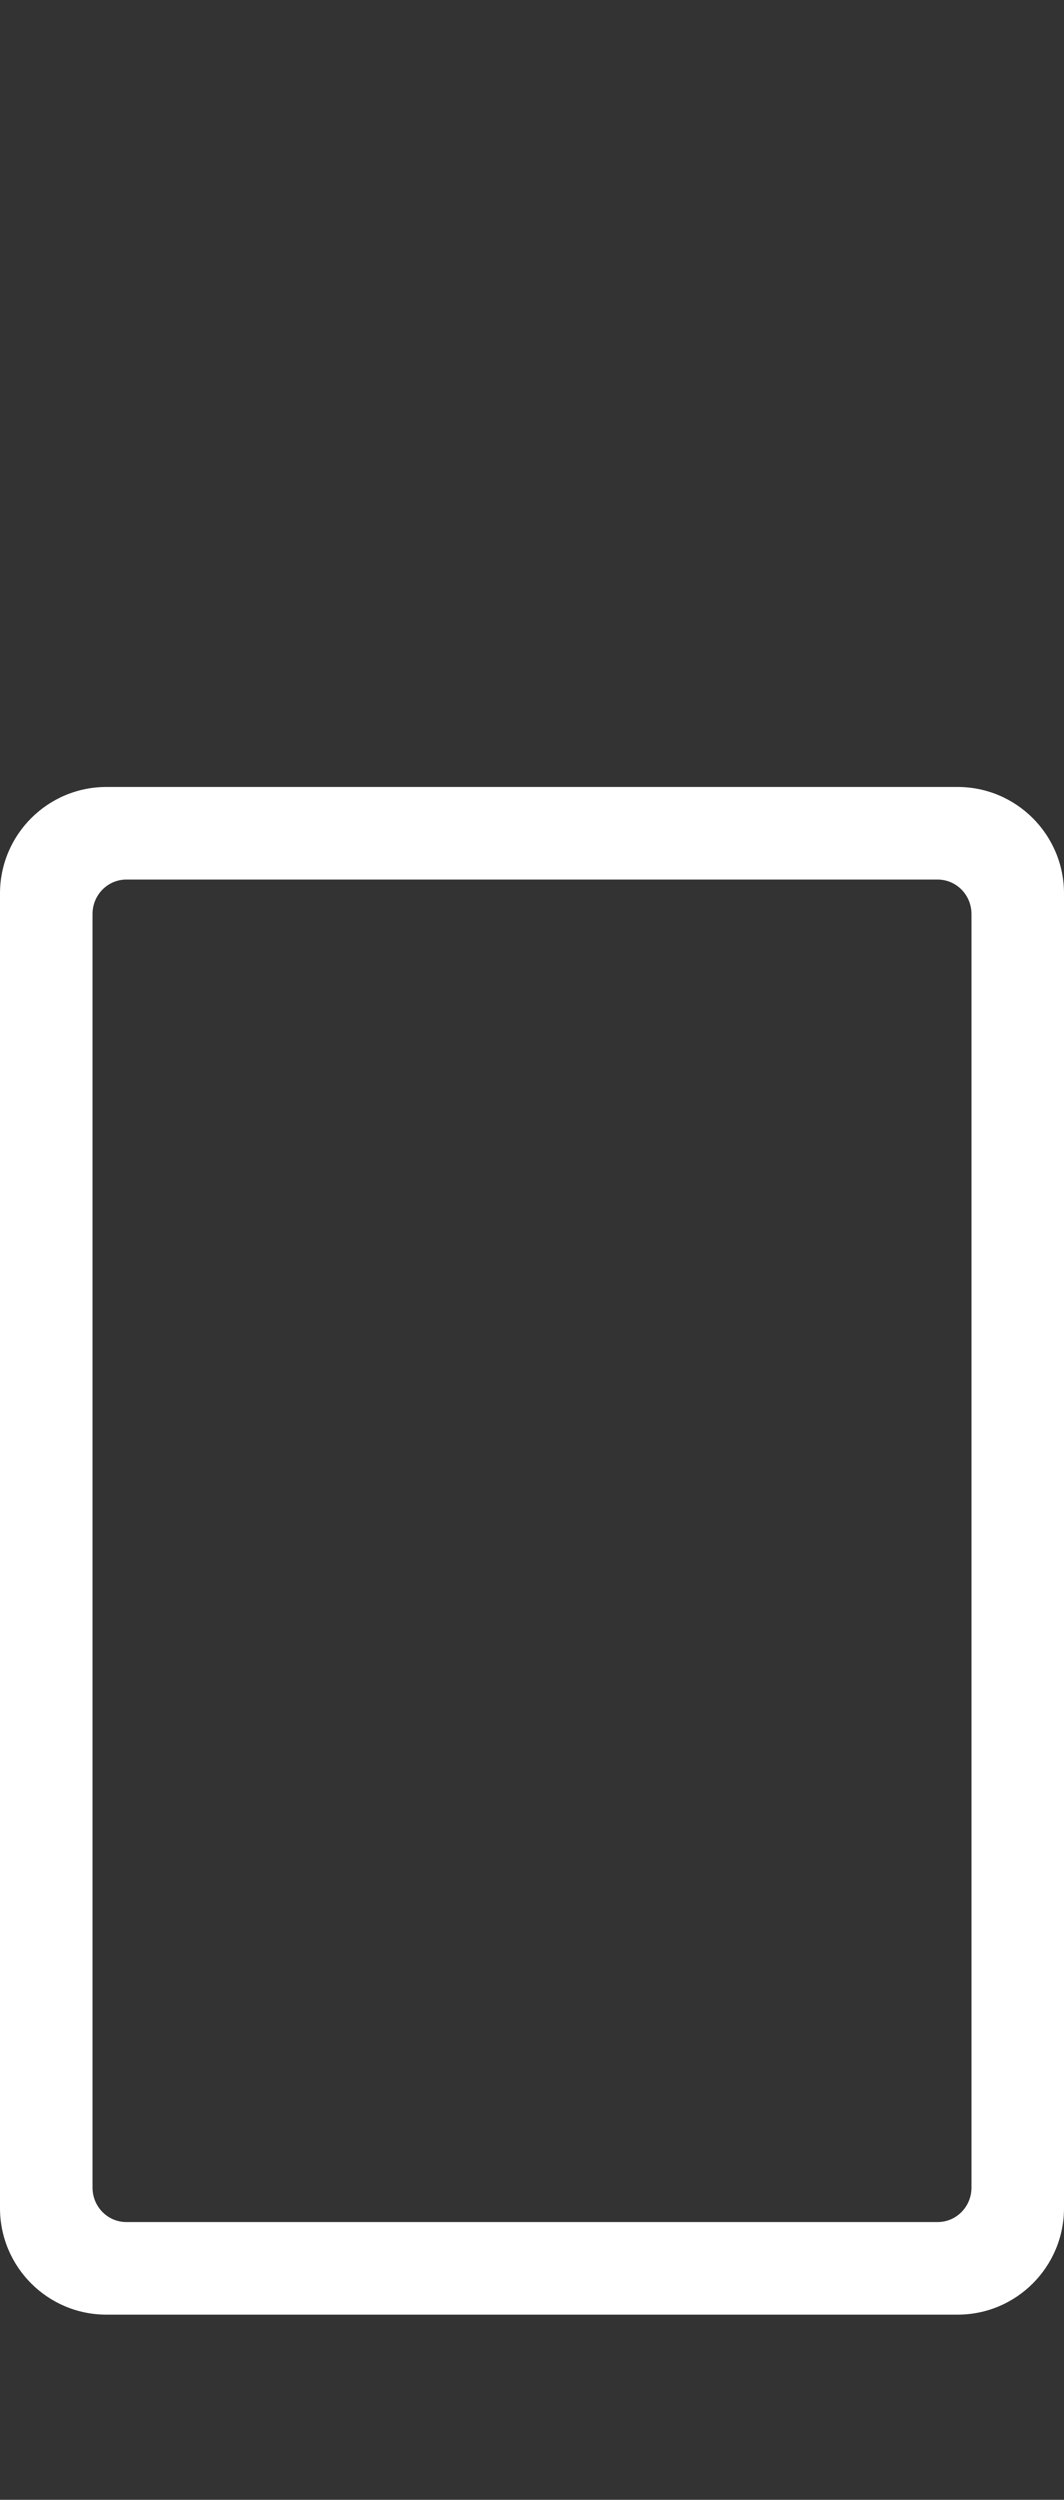 <svg width="23" height="54" viewBox="0 0 23 54" fill="none" xmlns="http://www.w3.org/2000/svg">
<rect x="0" y="0" width="23" height="54" fill="#333333" stroke="none"/>
<g clip-path="url(#clip0_29_263)">
<path fill-rule="evenodd" clip-rule="evenodd" d="M2.3 17C1.03 17 0 18.031 0 19.302V47.698C0 48.969 1.03 50 2.3 50H20.7C21.97 50 23 48.969 23 47.698V19.302C23 18.031 21.97 17 20.7 17H2.3ZM21 47.256C21 47.667 20.673 48 20.269 48H2.731C2.327 48 2 47.667 2 47.256V19.744C2 19.333 2.327 19 2.731 19H20.269C20.673 19 21 19.333 21 19.744V47.256Z" fill="white"/>
</g>
<defs>
<clipPath id="clip0_29_263">
<rect width="23" height="54" fill="white"/>
</clipPath>
</defs>
</svg>
